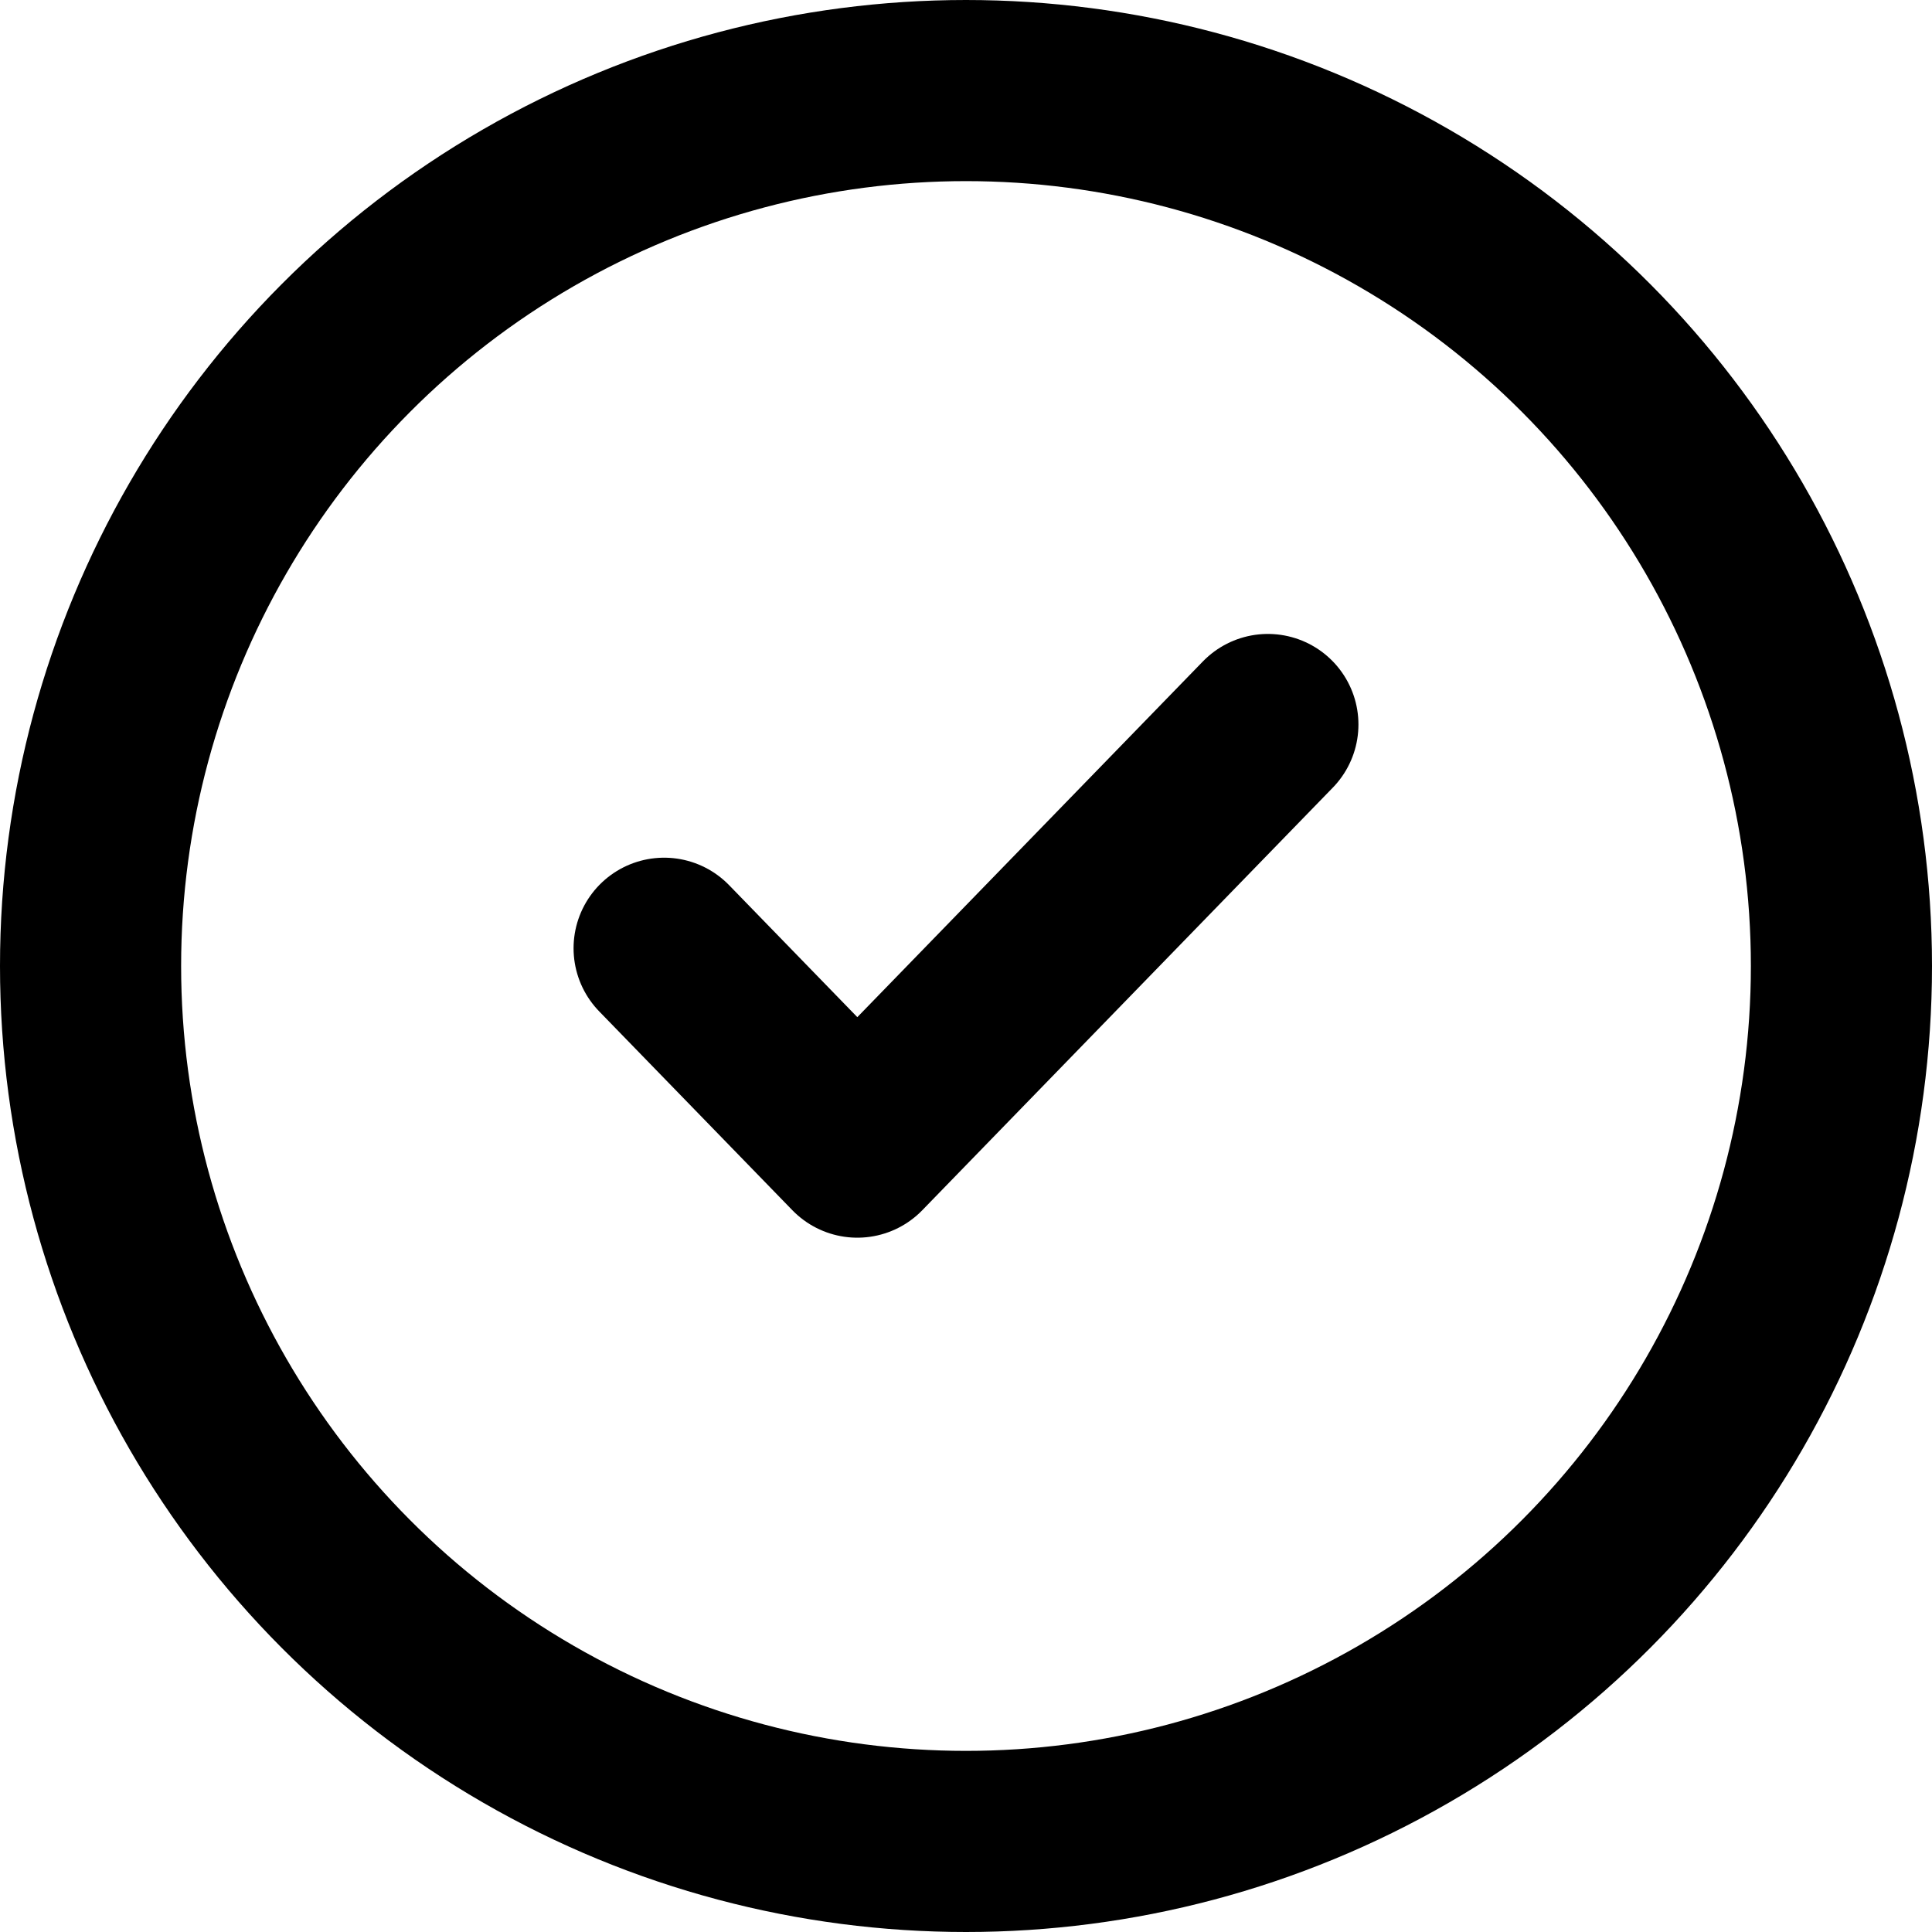 <svg width="32" height="32" viewBox="0 0 32 32" fill="none" xmlns="http://www.w3.org/2000/svg">
<circle cx="16" cy="16" r="14.5" stroke="black" stroke-width="3"/>
<path d="M11 15.706L14.2 19L21 12" stroke="black" stroke-width="3" stroke-linecap="round" stroke-linejoin="round"/>
</svg>
